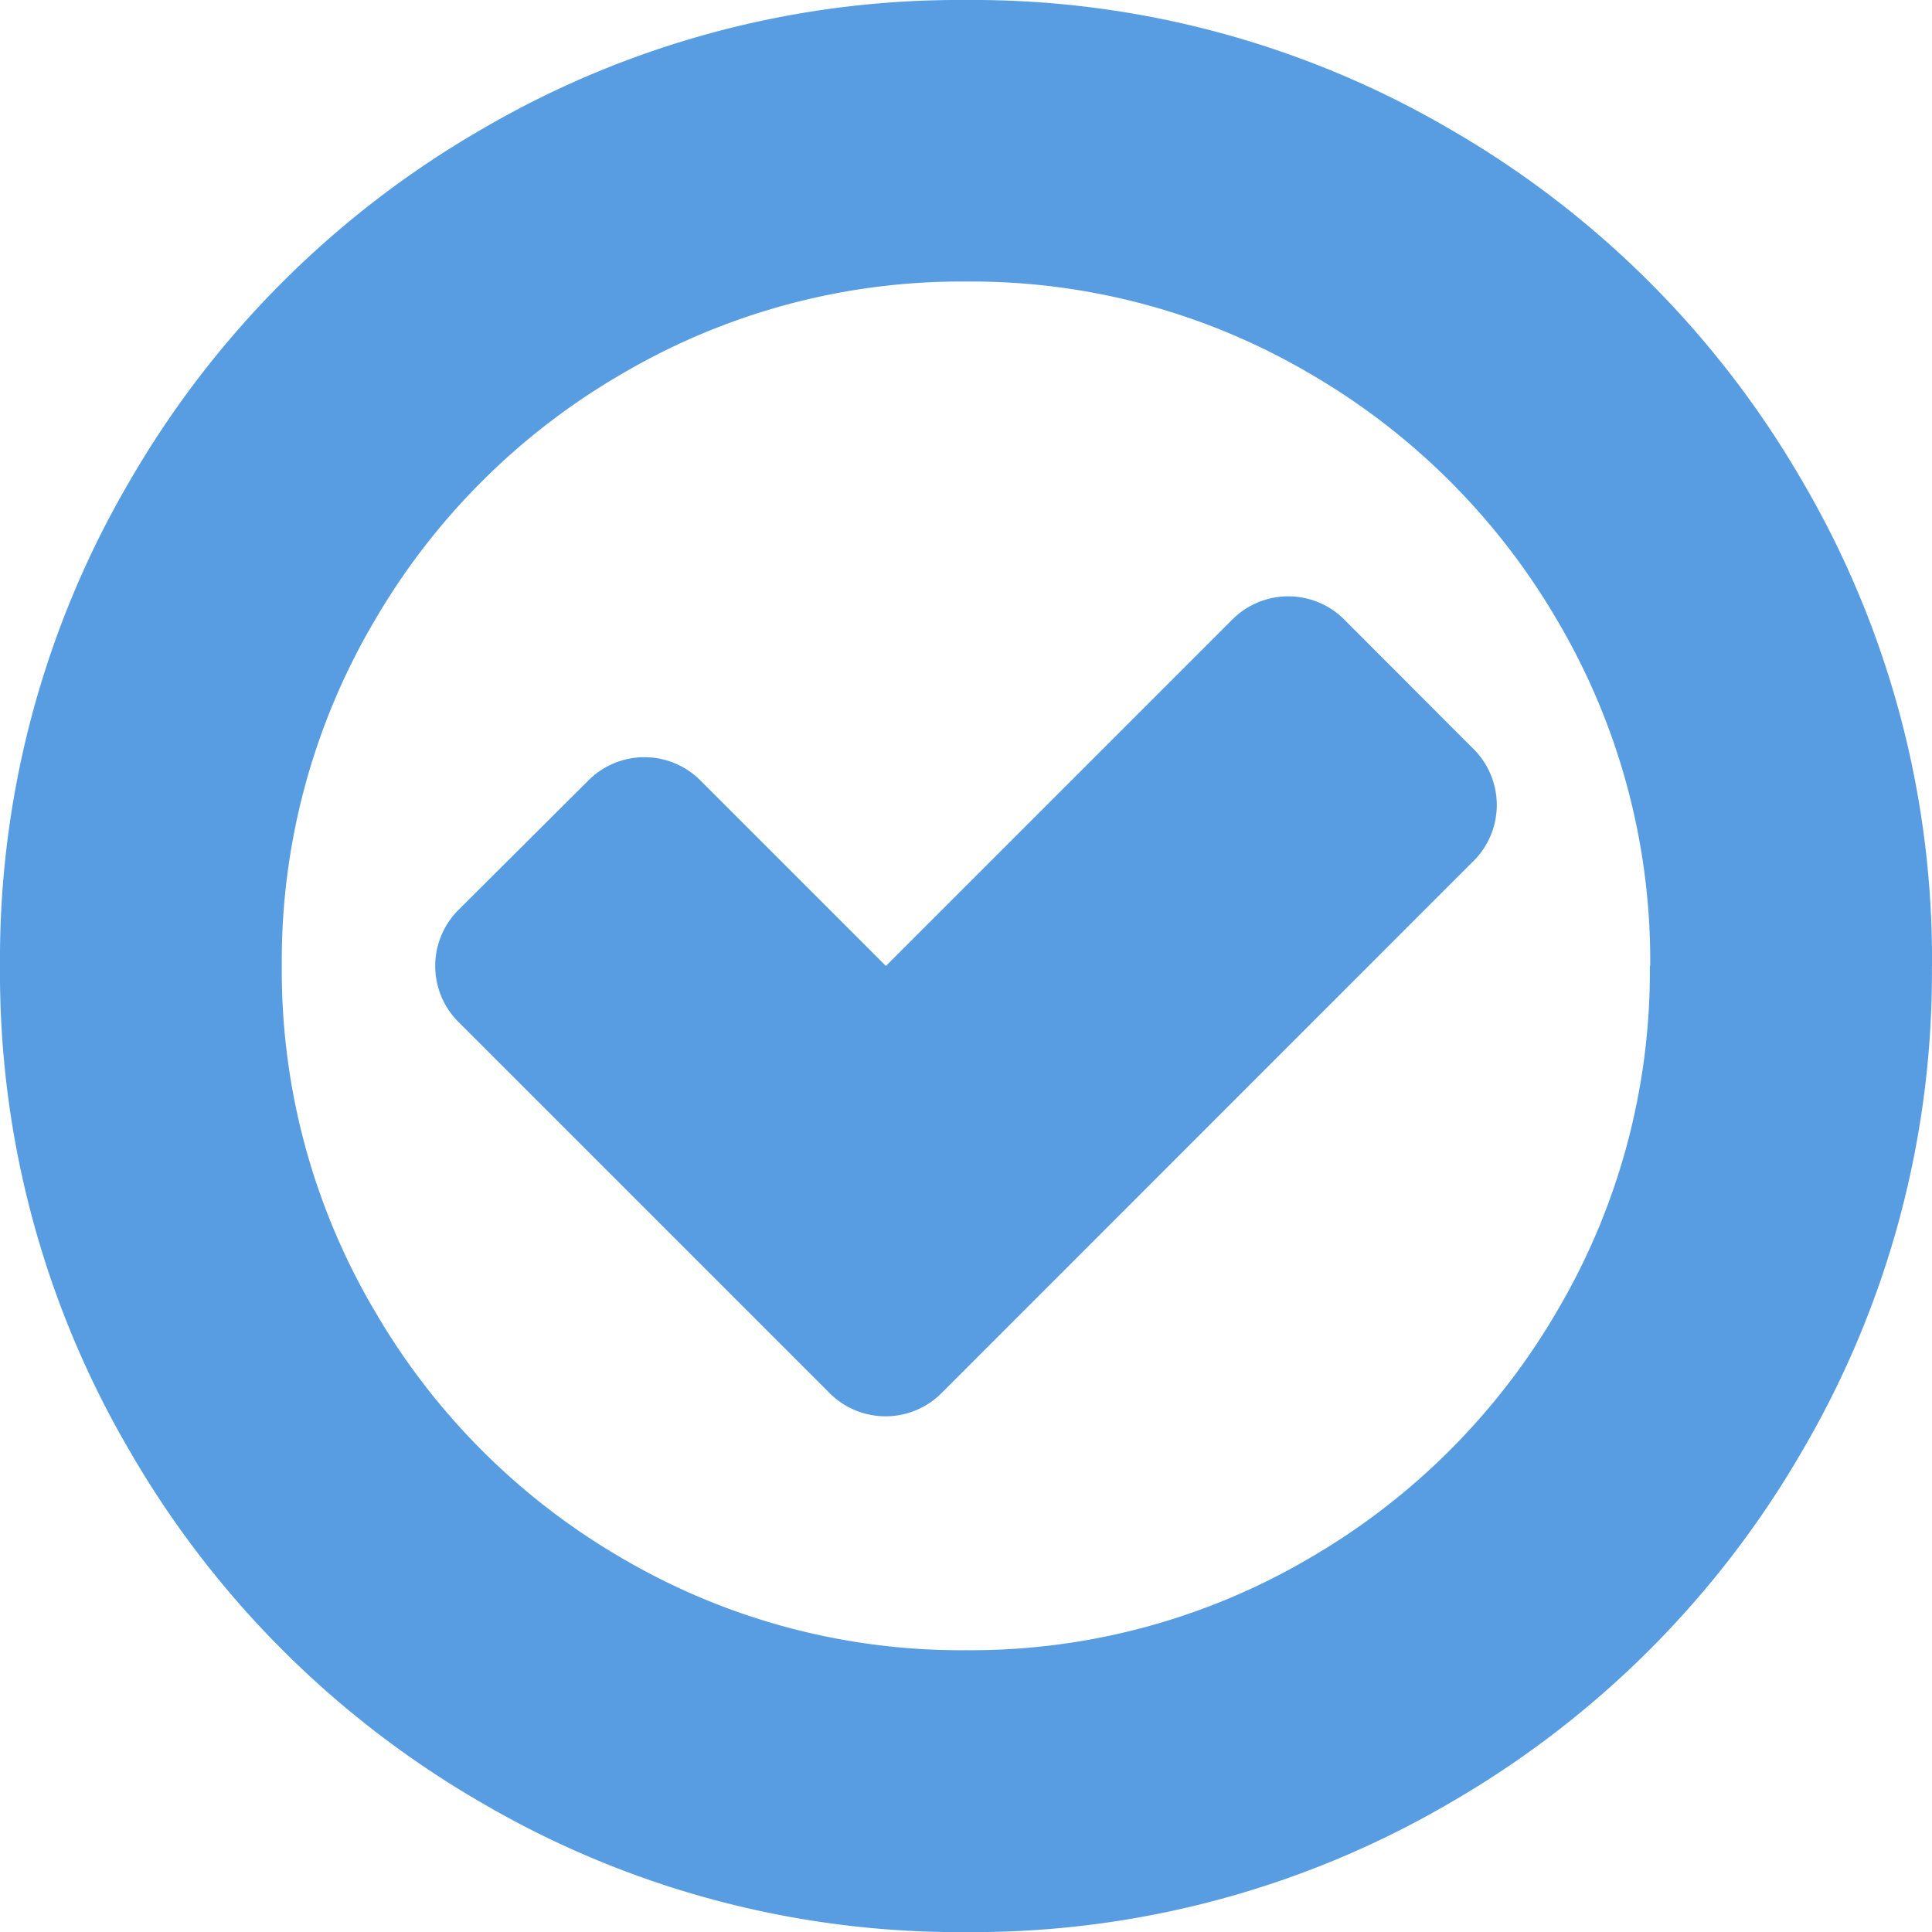 <svg xmlns="http://www.w3.org/2000/svg" width="22.351" height="22.351" viewBox="0 0 22.351 22.351">
  <defs>
    <style>
      .cls-1 {
        fill: #589de2;
      }
    </style>
  </defs>
  <path id="check-circle-o" class="cls-1" d="M17.039,9.968,10.9,16.109a.915.915,0,0,1-1.31,0L5.311,11.83a.915.915,0,0,1,0-1.31L6.8,9.036a.915.915,0,0,1,1.31,0l2.139,2.139,4-4a.915.915,0,0,1,1.31,0L17.04,8.658a.915.915,0,0,1,0,1.31Zm2.052,1.208A7.735,7.735,0,0,0,18.029,7.2a7.9,7.9,0,0,0-2.881-2.881,7.729,7.729,0,0,0-3.972-1.062A7.745,7.745,0,0,0,7.2,4.322,7.884,7.884,0,0,0,4.322,7.2a7.74,7.74,0,0,0-1.062,3.972,7.739,7.739,0,0,0,1.062,3.972A7.885,7.885,0,0,0,7.2,18.029a7.745,7.745,0,0,0,3.972,1.062,7.729,7.729,0,0,0,3.972-1.062,7.9,7.9,0,0,0,2.881-2.881,7.735,7.735,0,0,0,1.062-3.972Zm3.259,0a10.933,10.933,0,0,1-1.5,5.609,11.124,11.124,0,0,1-4.067,4.067,10.933,10.933,0,0,1-5.609,1.5,10.933,10.933,0,0,1-5.609-1.5A11.124,11.124,0,0,1,1.5,16.785,10.933,10.933,0,0,1,0,11.175,10.933,10.933,0,0,1,1.5,5.566,11.124,11.124,0,0,1,5.566,1.5,10.933,10.933,0,0,1,11.175,0a10.933,10.933,0,0,1,5.609,1.5,11.124,11.124,0,0,1,4.067,4.067A10.933,10.933,0,0,1,22.351,11.175Z"/>
</svg>
